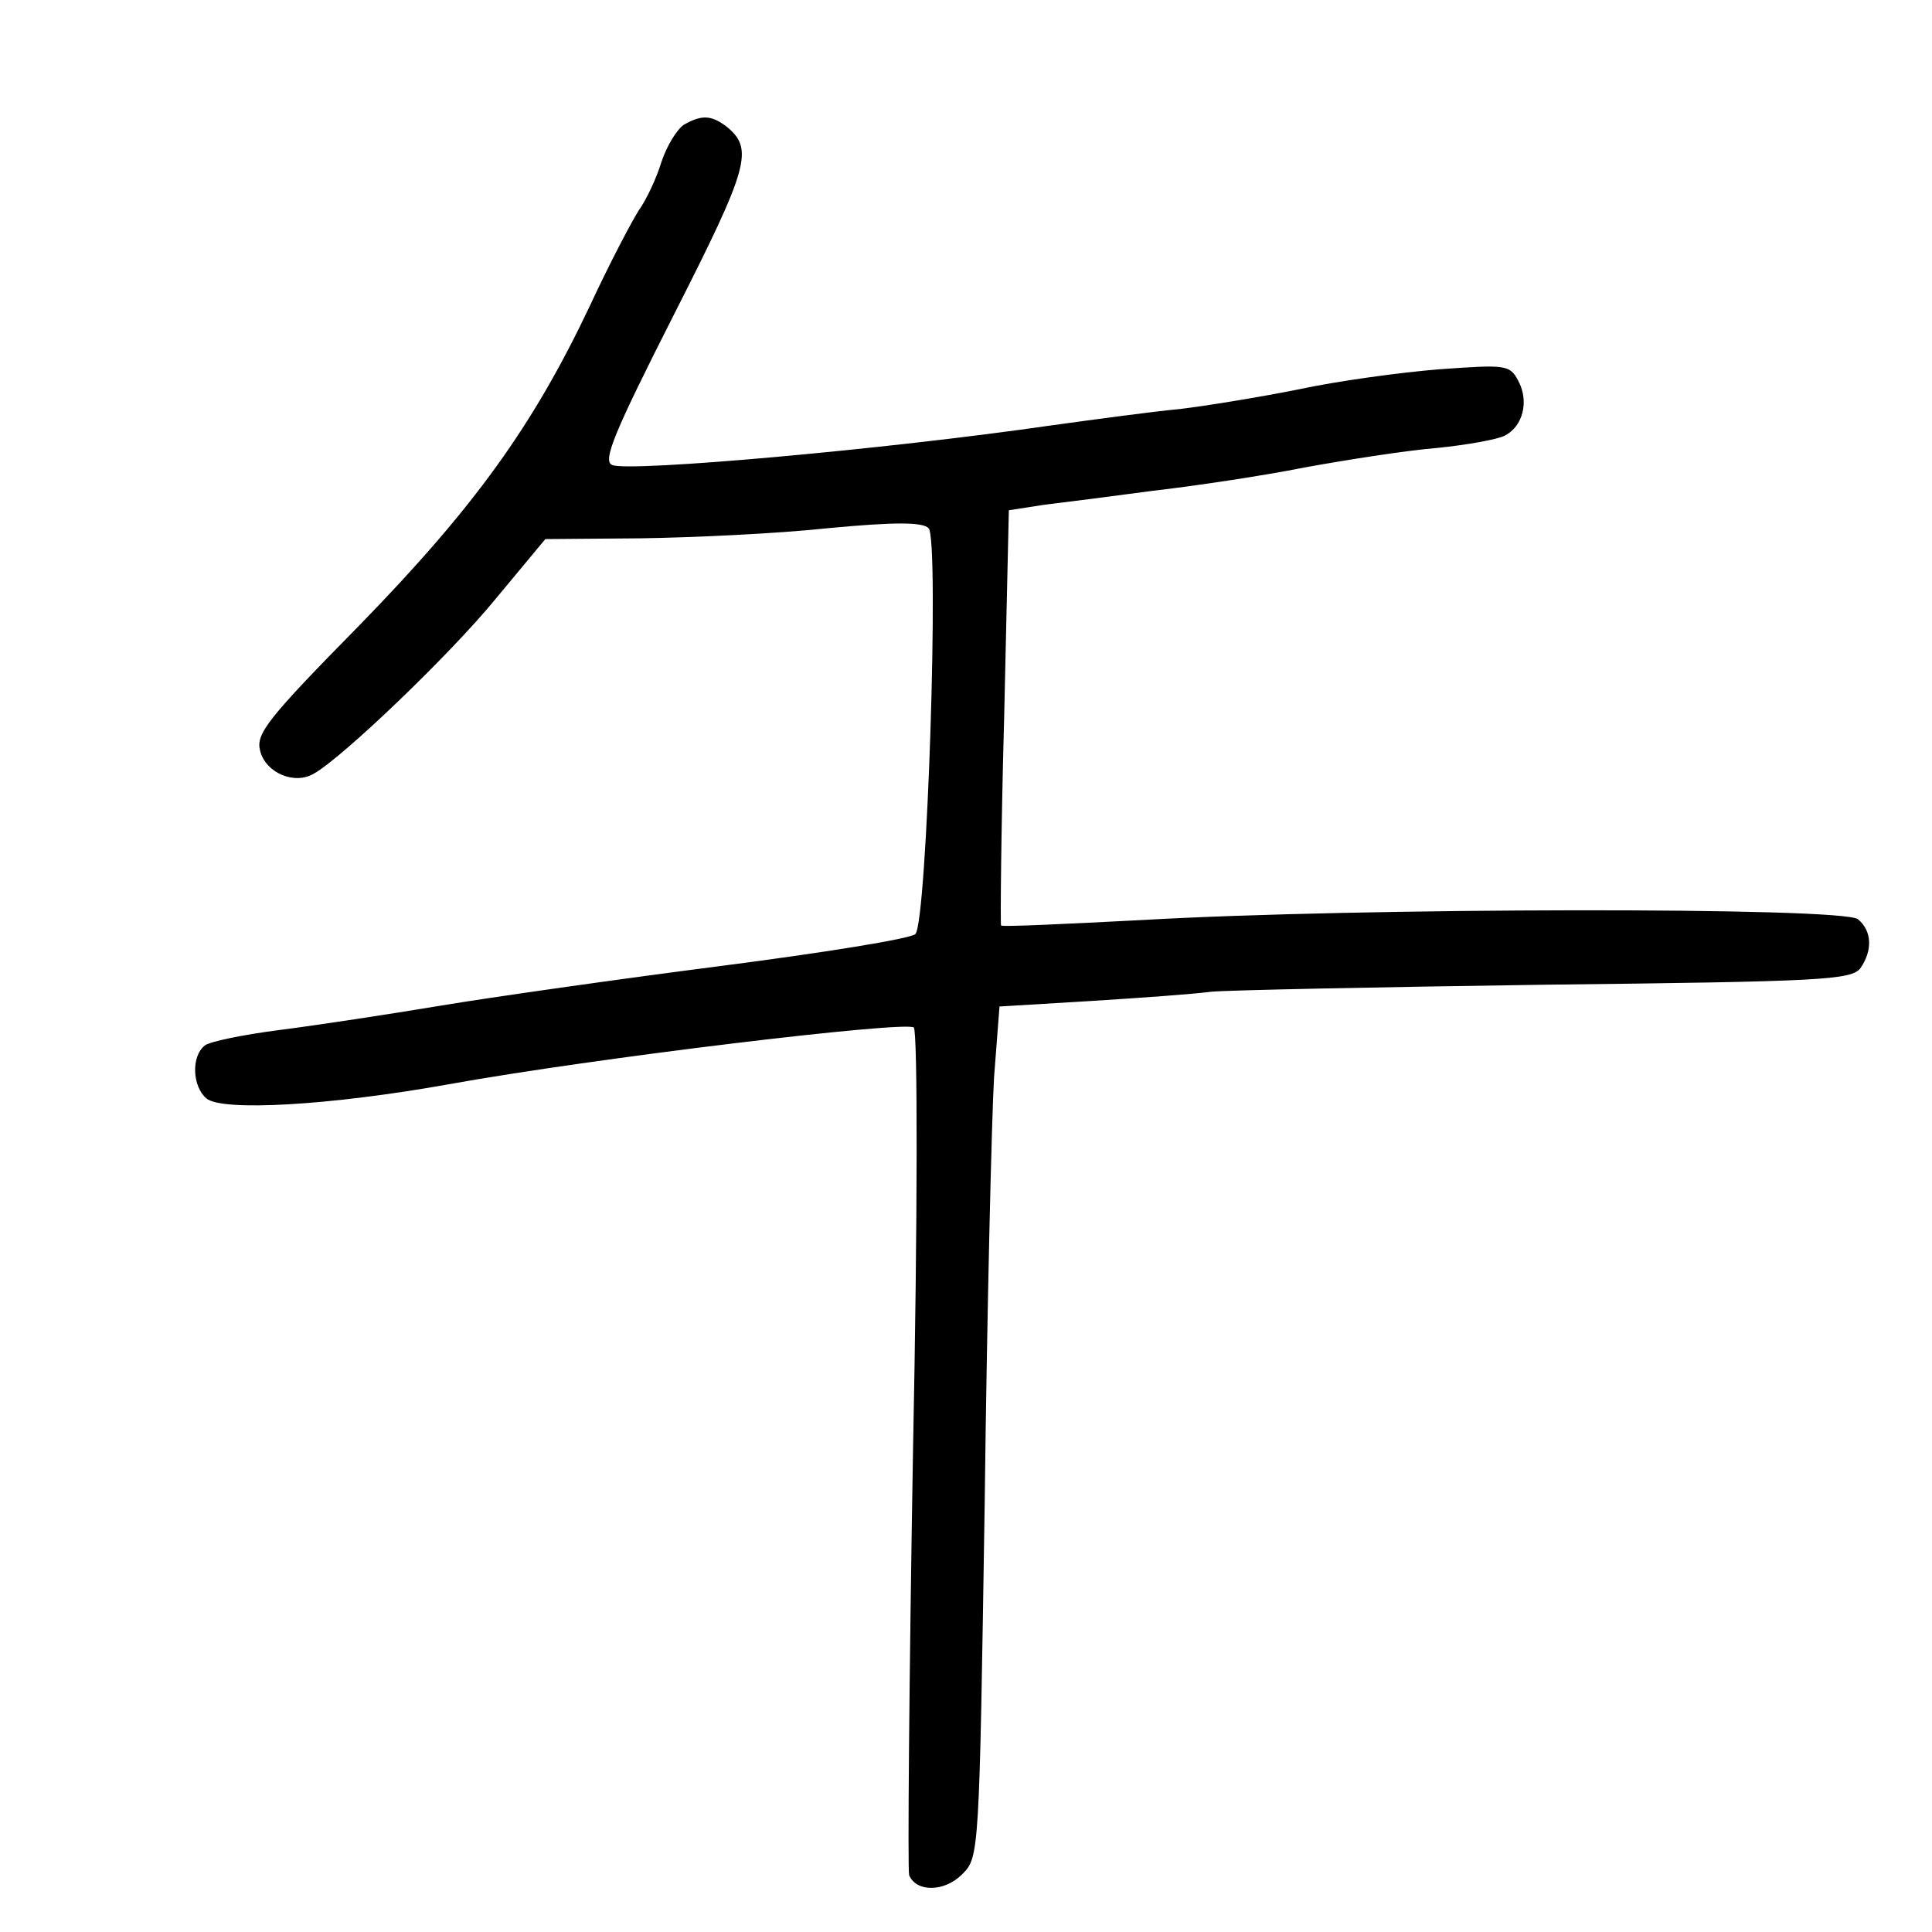 <?xml version="1.0" standalone="no"?>
<!DOCTYPE svg PUBLIC "-//W3C//DTD SVG 20010904//EN"
 "http://www.w3.org/TR/2001/REC-SVG-20010904/DTD/svg10.dtd">
<svg version="1.0" xmlns="http://www.w3.org/2000/svg"
 width="248pt" height="248pt" viewBox="0 0 248 248"
 preserveAspectRatio="xMidYMid meet">
<g transform="translate(0,248) scale(0.1,-0.1)"
fill="#000000" stroke="none">
<path d="M878 2320 c-9 -6 -22 -27 -29 -48 -6 -20 -19 -48 -29 -62 -9 -14 -38
-69 -63 -123 -73 -154 -148 -258 -295 -409 -119 -121 -134 -140 -128 -162 7
-28 44 -44 69 -29 36 20 175 153 233 224 l64 77 123 1 c67 1 175 6 240 13 85
8 121 8 129 0 14 -14 -2 -506 -17 -521 -6 -6 -118 -24 -250 -41 -132 -17 -294
-40 -360 -51 -66 -11 -158 -25 -205 -31 -47 -6 -91 -15 -97 -20 -18 -14 -16
-53 2 -68 20 -17 159 -9 310 18 188 34 589 82 598 73 5 -5 5 -245 -1 -542 -5
-294 -7 -539 -5 -546 9 -22 45 -22 68 1 22 22 22 24 29 477 3 249 9 495 12
546 l7 91 116 7 c64 4 134 9 156 12 22 2 216 6 430 9 352 4 391 6 403 21 16
23 15 48 -3 63 -19 16 -643 15 -919 -1 -98 -5 -179 -9 -181 -7 -1 2 0 122 4
268 l6 265 45 7 c25 3 88 11 140 18 52 6 140 19 195 30 55 10 132 22 170 25
39 4 78 11 87 16 23 12 31 44 17 70 -11 21 -16 21 -101 15 -50 -4 -131 -15
-182 -26 -50 -10 -118 -21 -151 -25 -33 -3 -107 -13 -165 -21 -214 -31 -540
-60 -564 -51 -13 5 2 41 79 193 97 191 103 213 67 242 -19 14 -31 15 -54 2z"/>
</g>
</svg>
